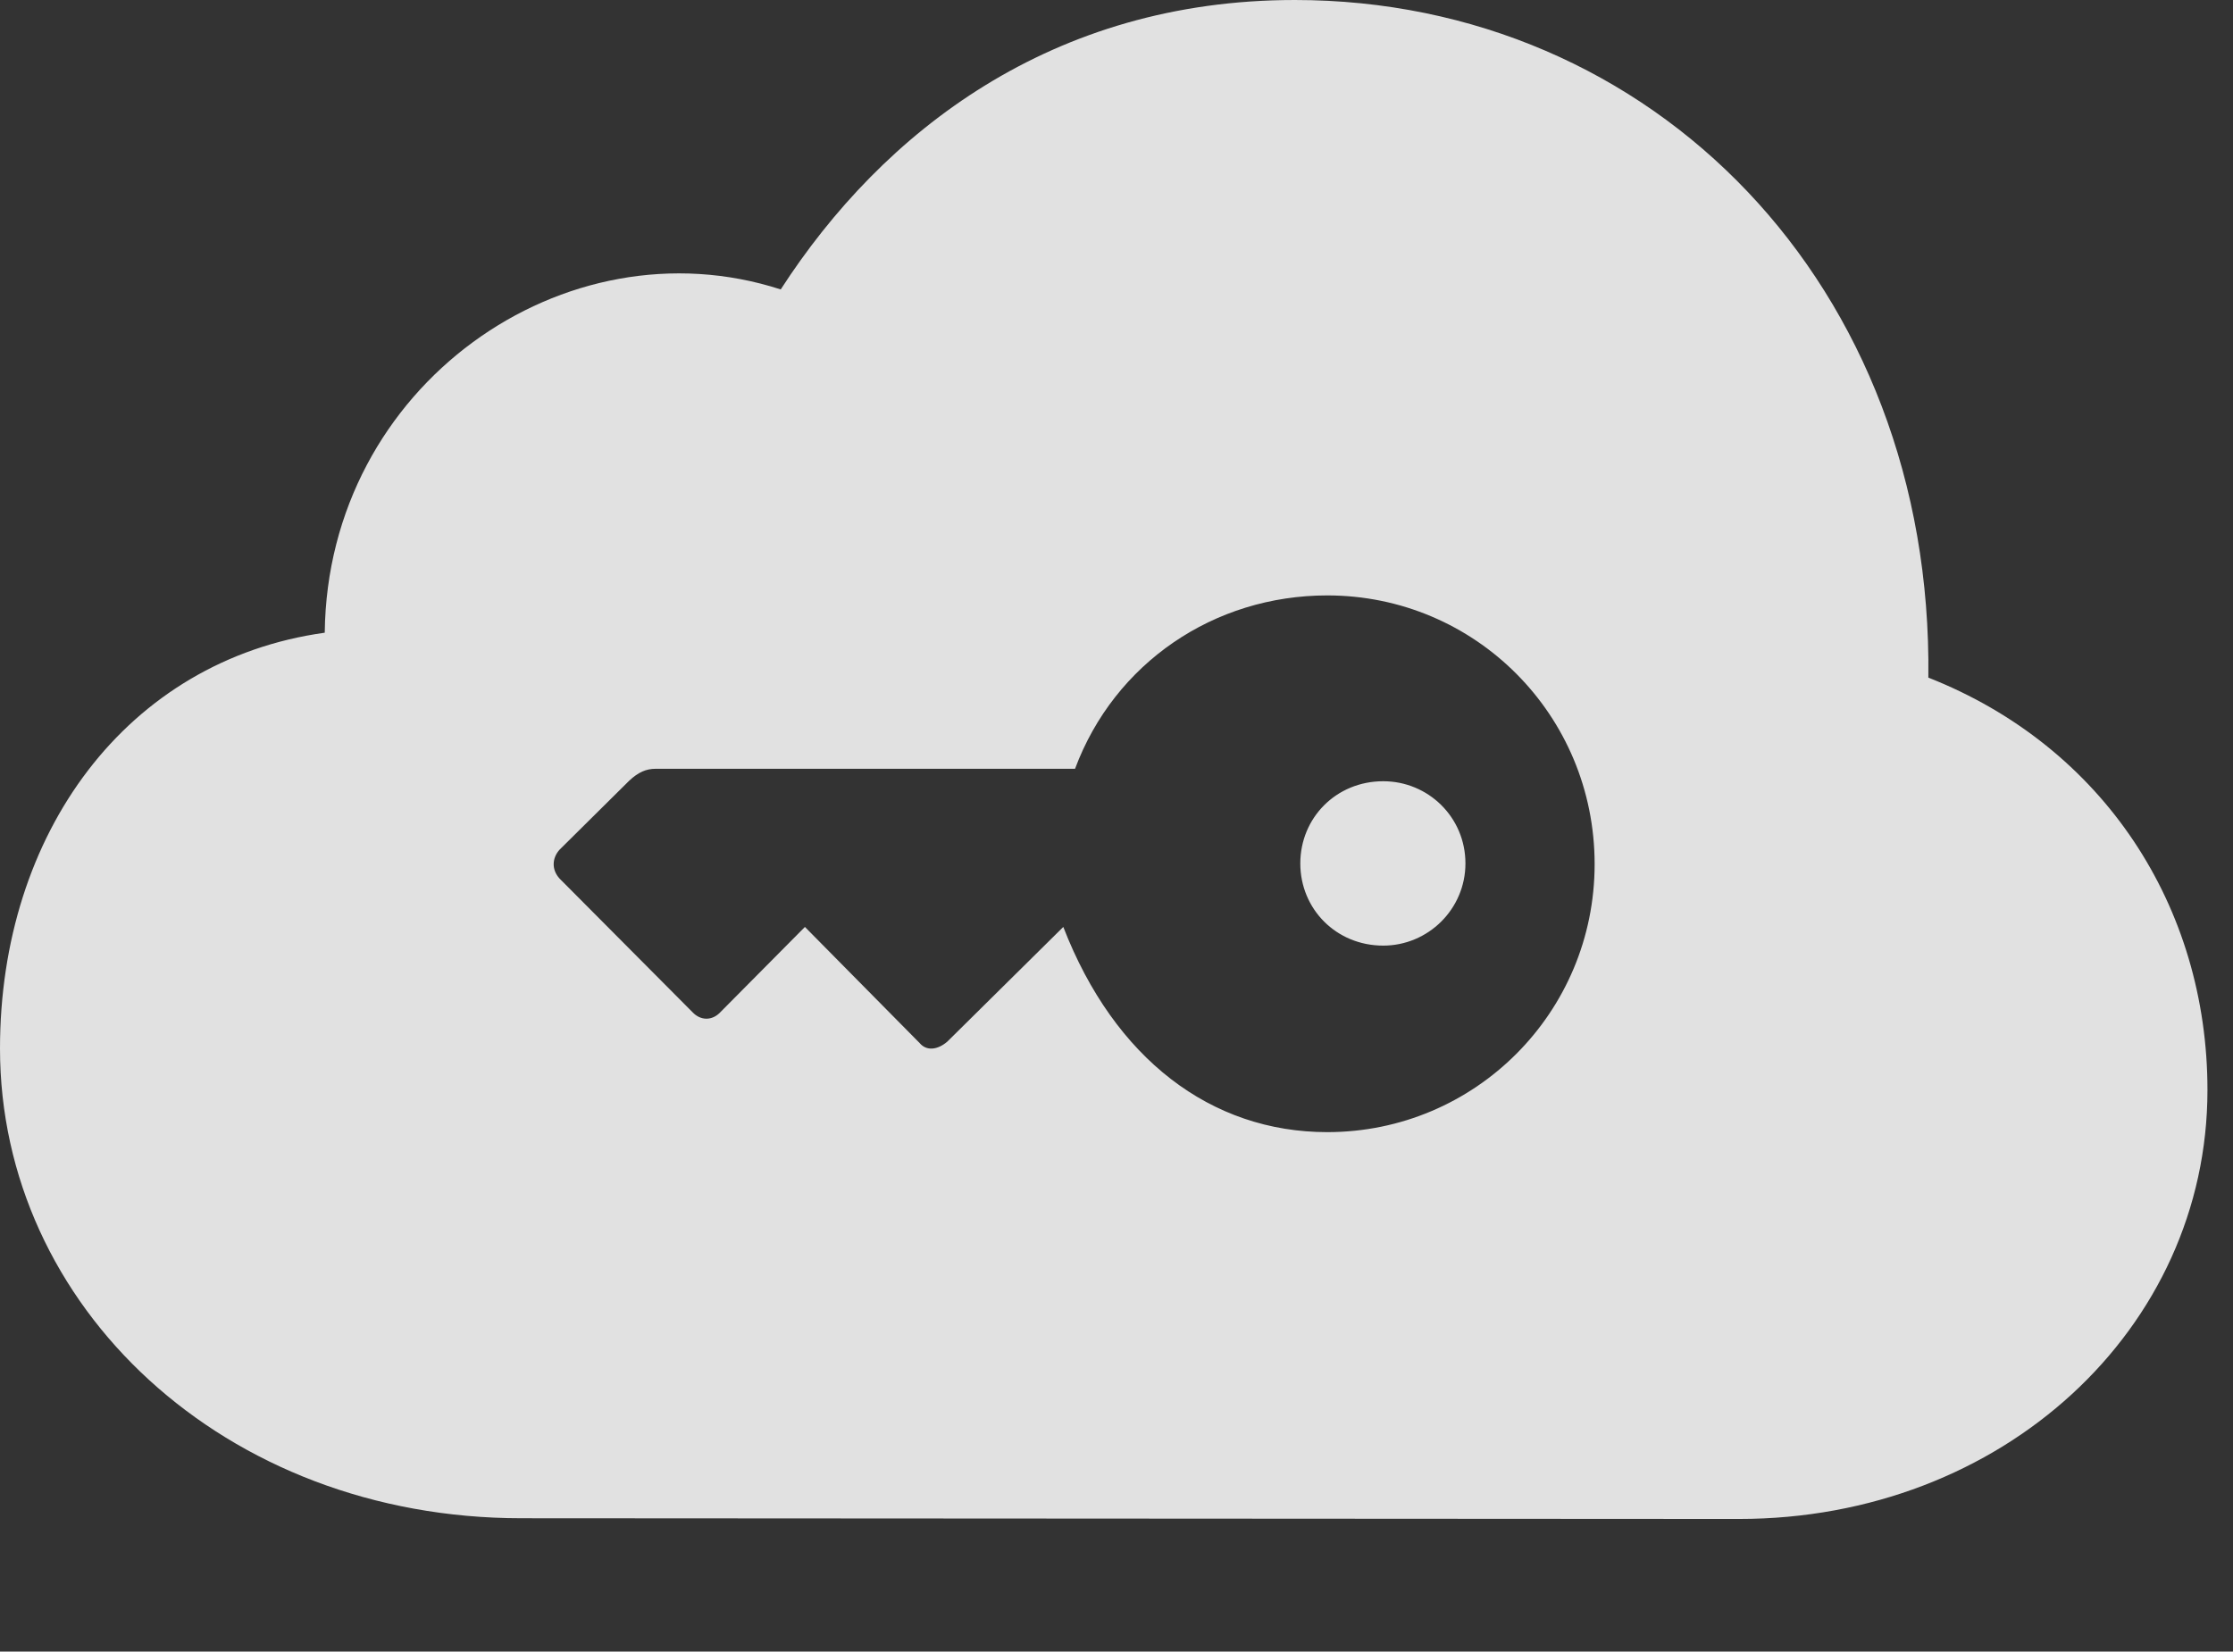 <?xml version="1.0" encoding="UTF-8"?>
<!--Generator: Apple Native CoreSVG 232.5-->
<!DOCTYPE svg
PUBLIC "-//W3C//DTD SVG 1.1//EN"
       "http://www.w3.org/Graphics/SVG/1.1/DTD/svg11.dtd">
<svg version="1.1" xmlns="http://www.w3.org/2000/svg" xmlns:xlink="http://www.w3.org/1999/xlink" width="31.562" height="23.35">
 <rect width="100%" height="100%" fill="#333333" stroke="none"/>
 <g>
  <rect height="23.35" opacity="0" width="31.562" x="0" y="0"/>
  <path d="M27.256 9.58C29.736 10.557 31.201 12.822 31.201 15.41C31.201 18.789 28.301 21.475 24.58 21.475L7.373 21.465C3.164 21.465 0 18.467 0 14.824C0 11.787 1.787 9.336 4.59 8.945C4.629 5.449 7.988 3.105 11.035 4.092C12.48 1.855 14.873 0 18.301 0C23.359 0 27.324 4.033 27.256 9.58ZM15.195 10.869L9.268 10.869C9.131 10.869 9.023 10.918 8.896 11.035L7.91 12.012C7.803 12.129 7.793 12.295 7.91 12.422L9.785 14.307C9.902 14.434 10.068 14.434 10.185 14.307L11.377 13.105L12.998 14.746C13.096 14.863 13.252 14.844 13.389 14.727L15.029 13.105C15.752 14.971 17.119 16.006 18.76 16.006C20.85 16.006 22.539 14.316 22.539 12.217C22.539 10.107 20.85 8.418 18.76 8.418C17.158 8.418 15.752 9.375 15.195 10.869ZM20.713 12.207C20.713 12.852 20.186 13.369 19.551 13.369C18.887 13.369 18.379 12.852 18.379 12.207C18.379 11.562 18.887 11.045 19.551 11.045C20.186 11.045 20.713 11.553 20.713 12.207Z" fill="#ffffff" fill-opacity="0.85"/>
 </g>
</svg>

